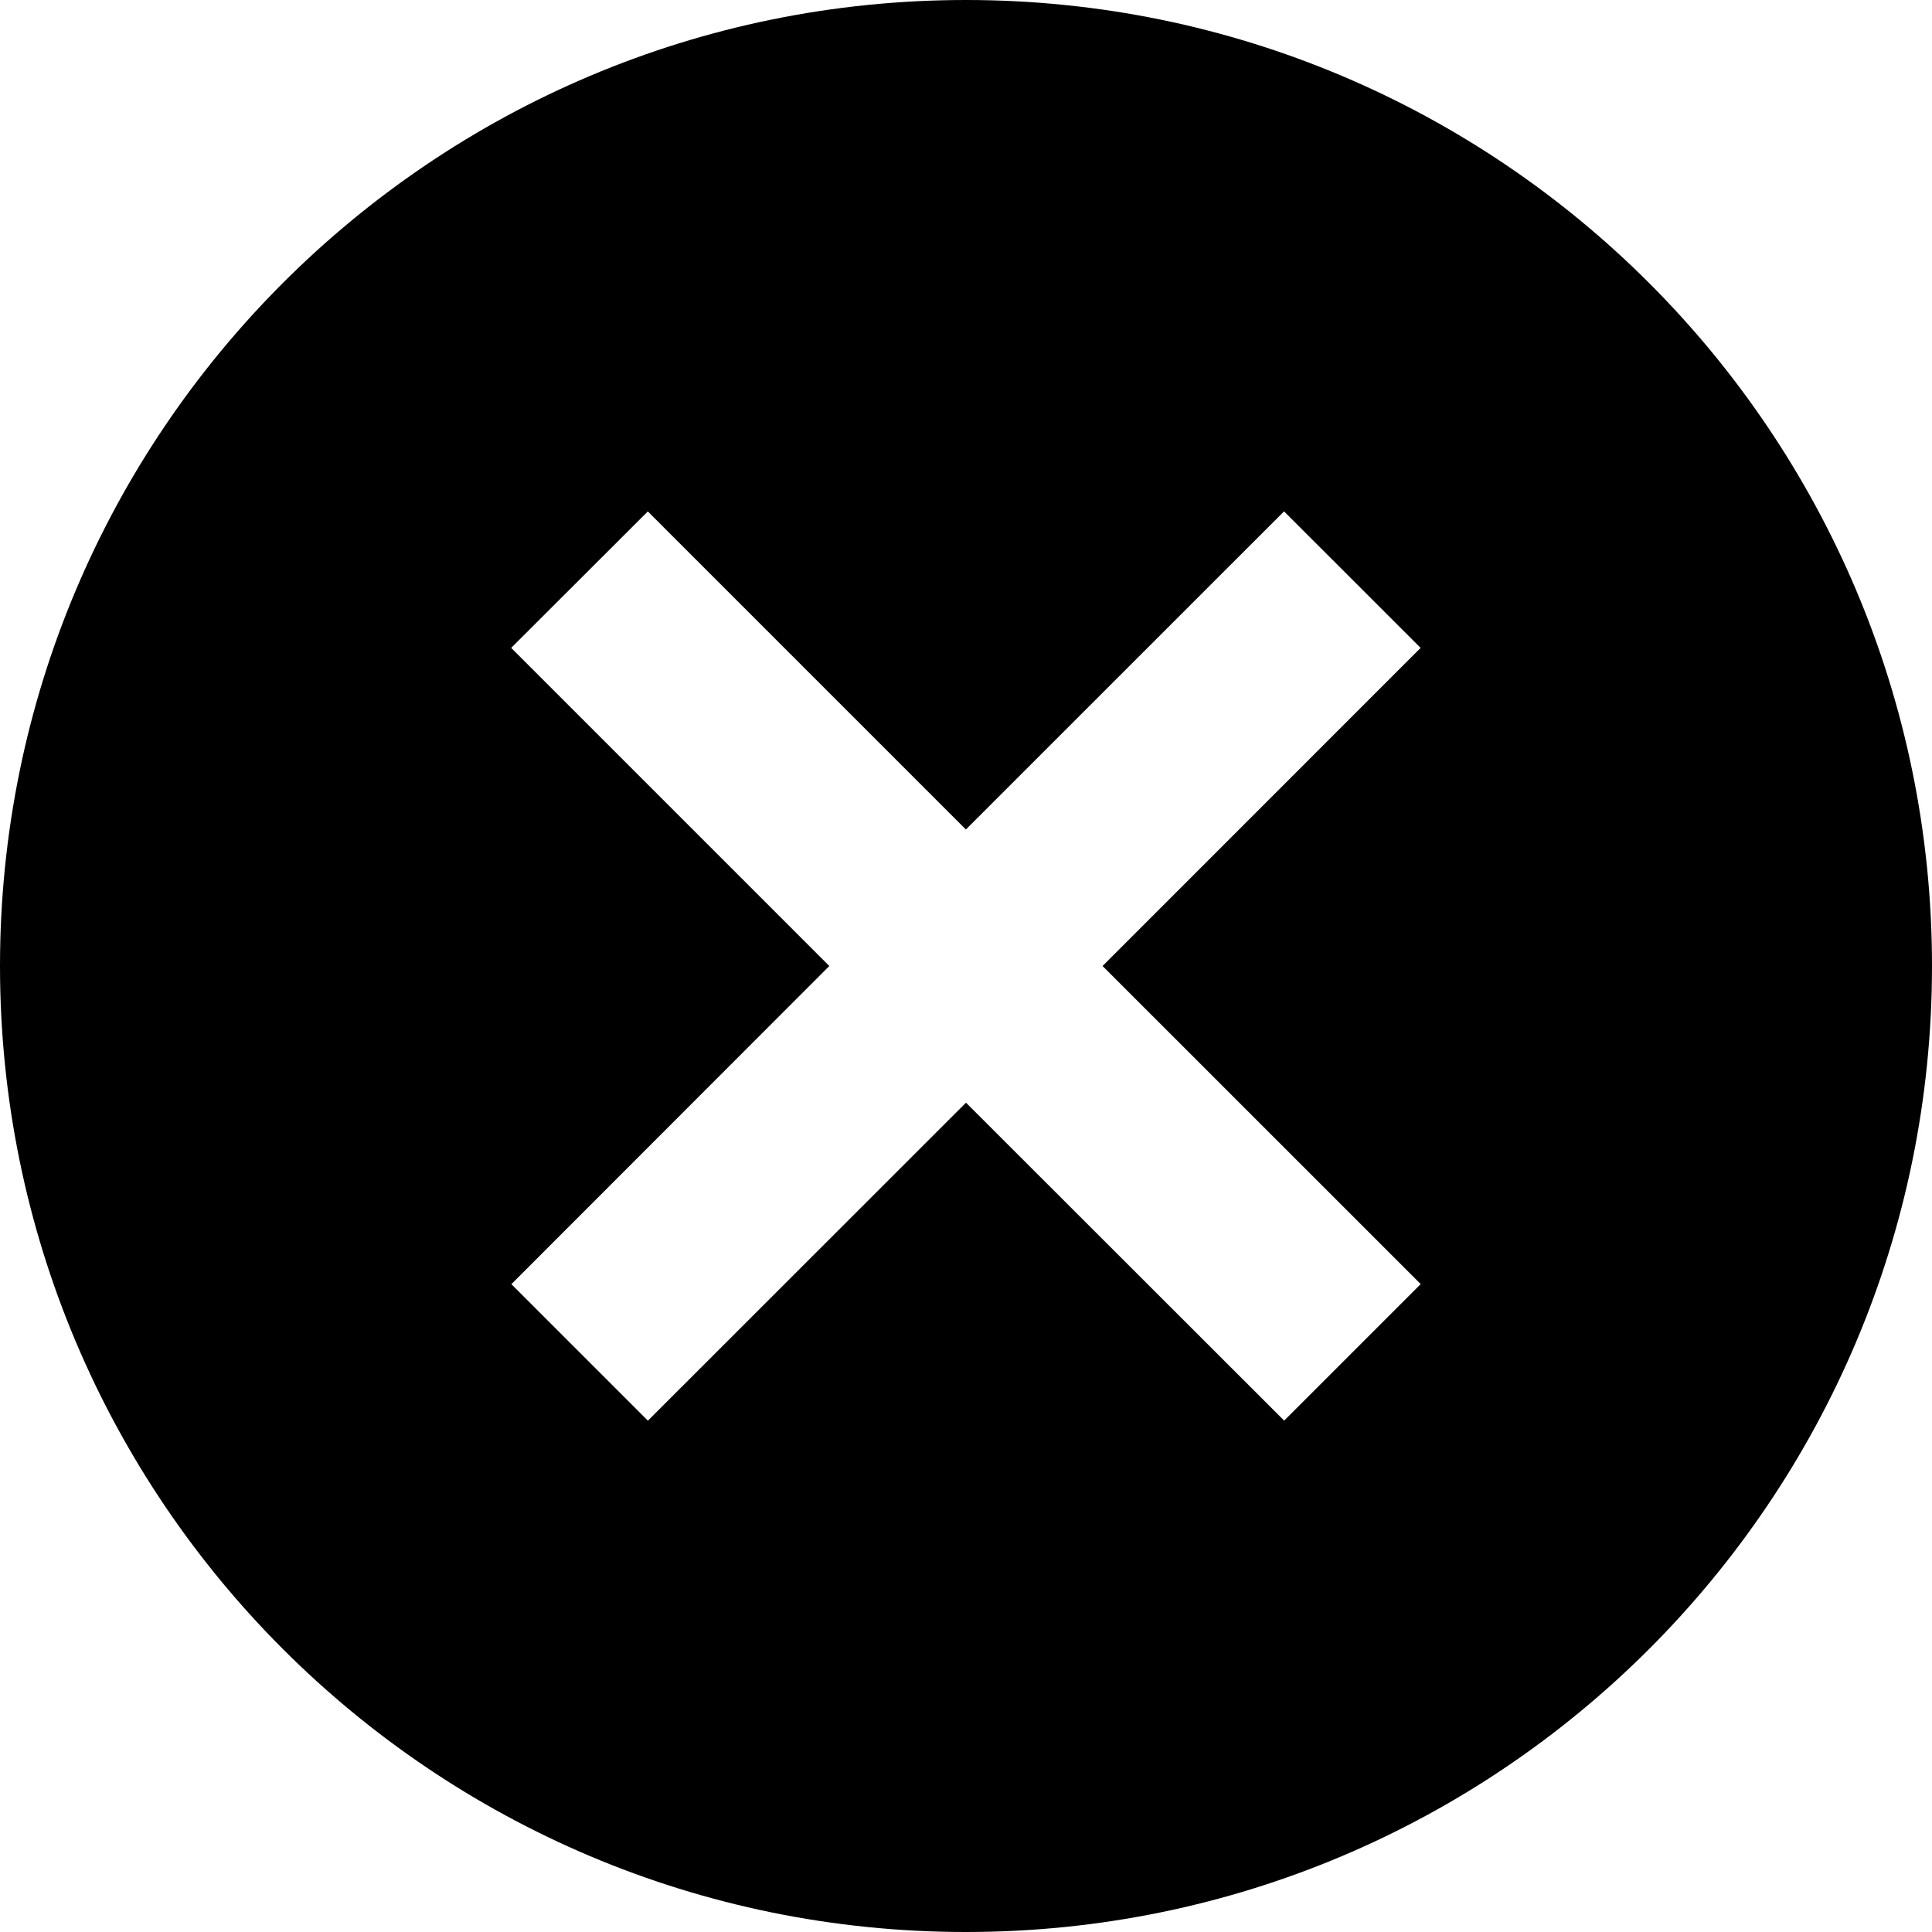 <svg xmlns="http://www.w3.org/2000/svg" width="32" height="32" viewBox="0 0 32 32">
  <path d="M16 0C7.163 0 0 7.163 0 16s7.163 16 16 16 16-7.163 16-16S24.835 0 16 0zm7.531 21.269L21.27 23.53 16 18.264l-5.269 5.267L8.47 21.27 13.736 16l-5.269-5.269 2.263-2.26 5.268 5.268 5.27-5.269 2.262 2.261L18.262 16l5.27 5.269z"/>
</svg>
